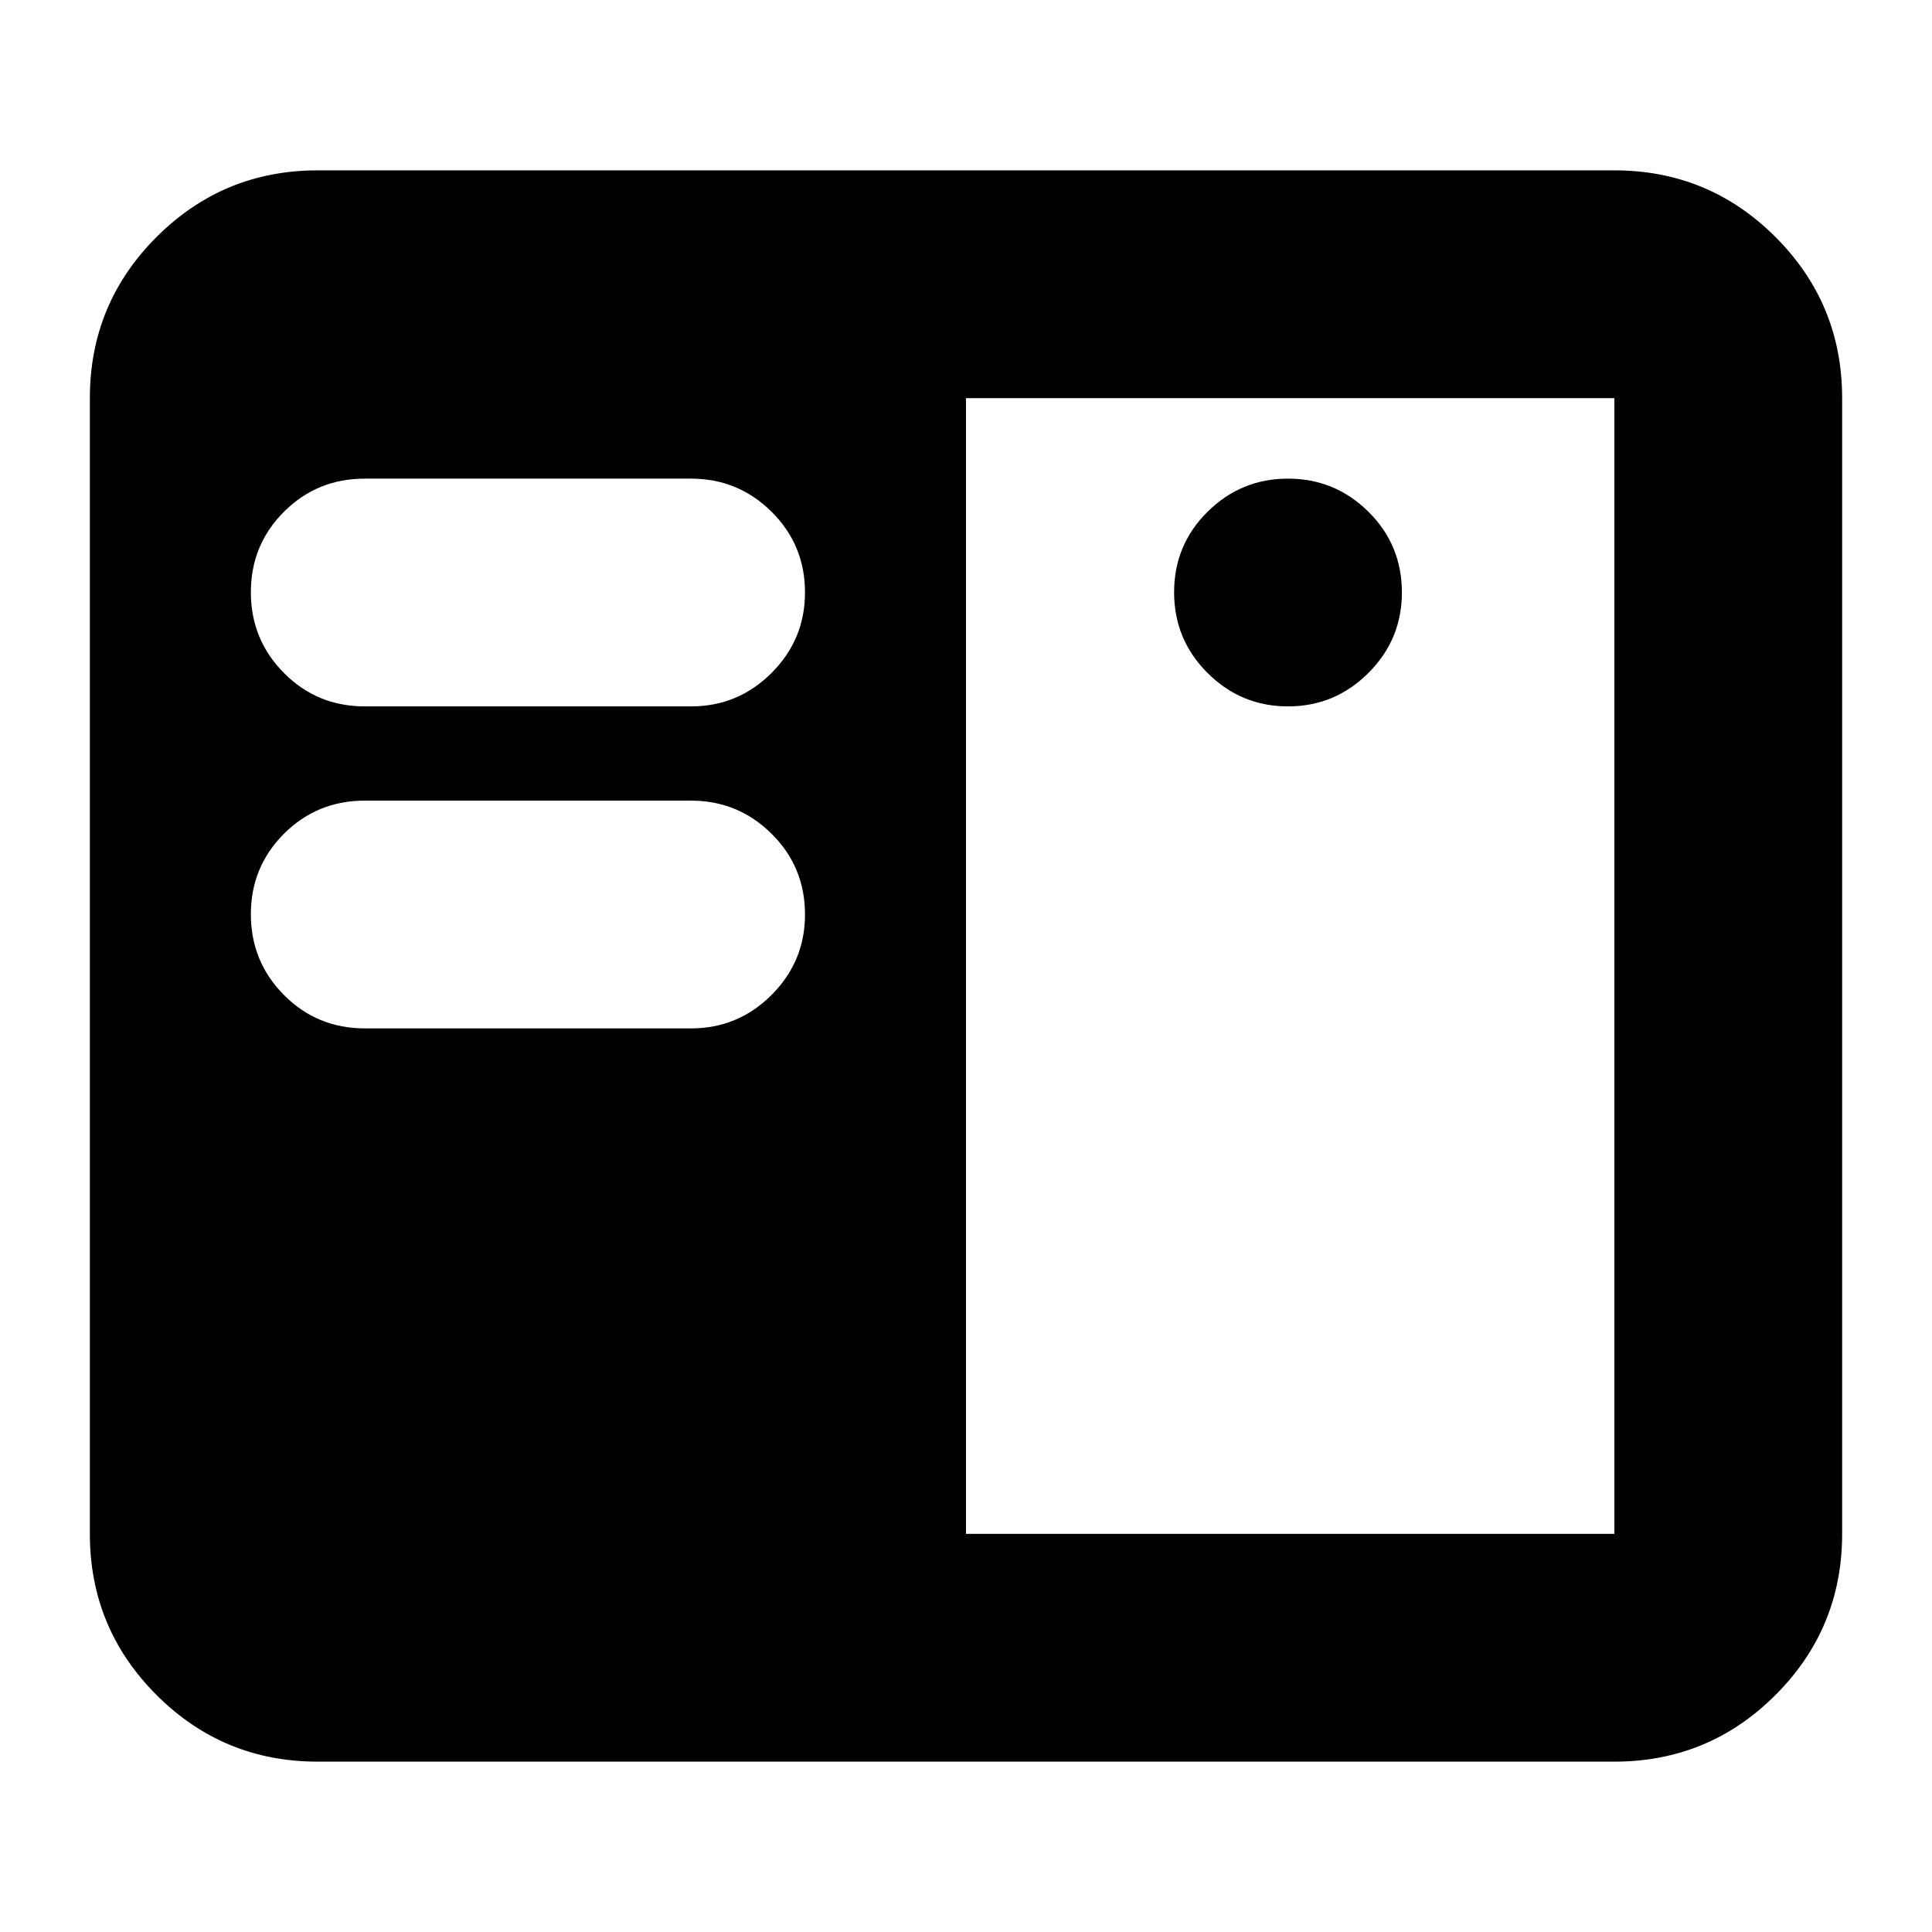 <svg xmlns="http://www.w3.org/2000/svg" height="24" viewBox="0 -960 960 960" width="24"><path d="M157.83-84.65q-46.93 0-80.06-33.12-33.12-33.13-33.12-80.06v-564.34q0-46.93 33.12-80.06 33.13-33.12 80.06-33.12h644.34q46.93 0 80.06 33.12 33.12 33.13 33.12 80.06v564.34q0 46.93-33.12 80.06-33.13 33.12-80.06 33.12H157.83ZM480-197.83h322.17v-564.34H480v564.34ZM181.24-449h162.17q23.34 0 39.97-16.62Q400-482.25 400-505.59q0-23.67-16.62-40.13-16.63-16.45-39.97-16.45H181.24q-23.67 0-40.13 16.45-16.46 16.46-16.46 40.01 0 23.56 16.46 40.13Q157.57-449 181.24-449ZM640-609q23.34 0 39.96-16.62 16.63-16.63 16.63-39.97 0-23.67-16.63-40.13-16.62-16.45-39.96-16.45t-39.96 16.45q-16.63 16.46-16.63 40.01 0 23.56 16.63 40.13Q616.66-609 640-609Zm-458.76 0h162.17q23.34 0 39.97-16.62Q400-642.25 400-665.59q0-23.67-16.62-40.13-16.63-16.45-39.97-16.45H181.24q-23.67 0-40.13 16.45-16.46 16.46-16.46 40.01 0 23.56 16.46 40.13Q157.57-609 181.24-609Z"/></svg>